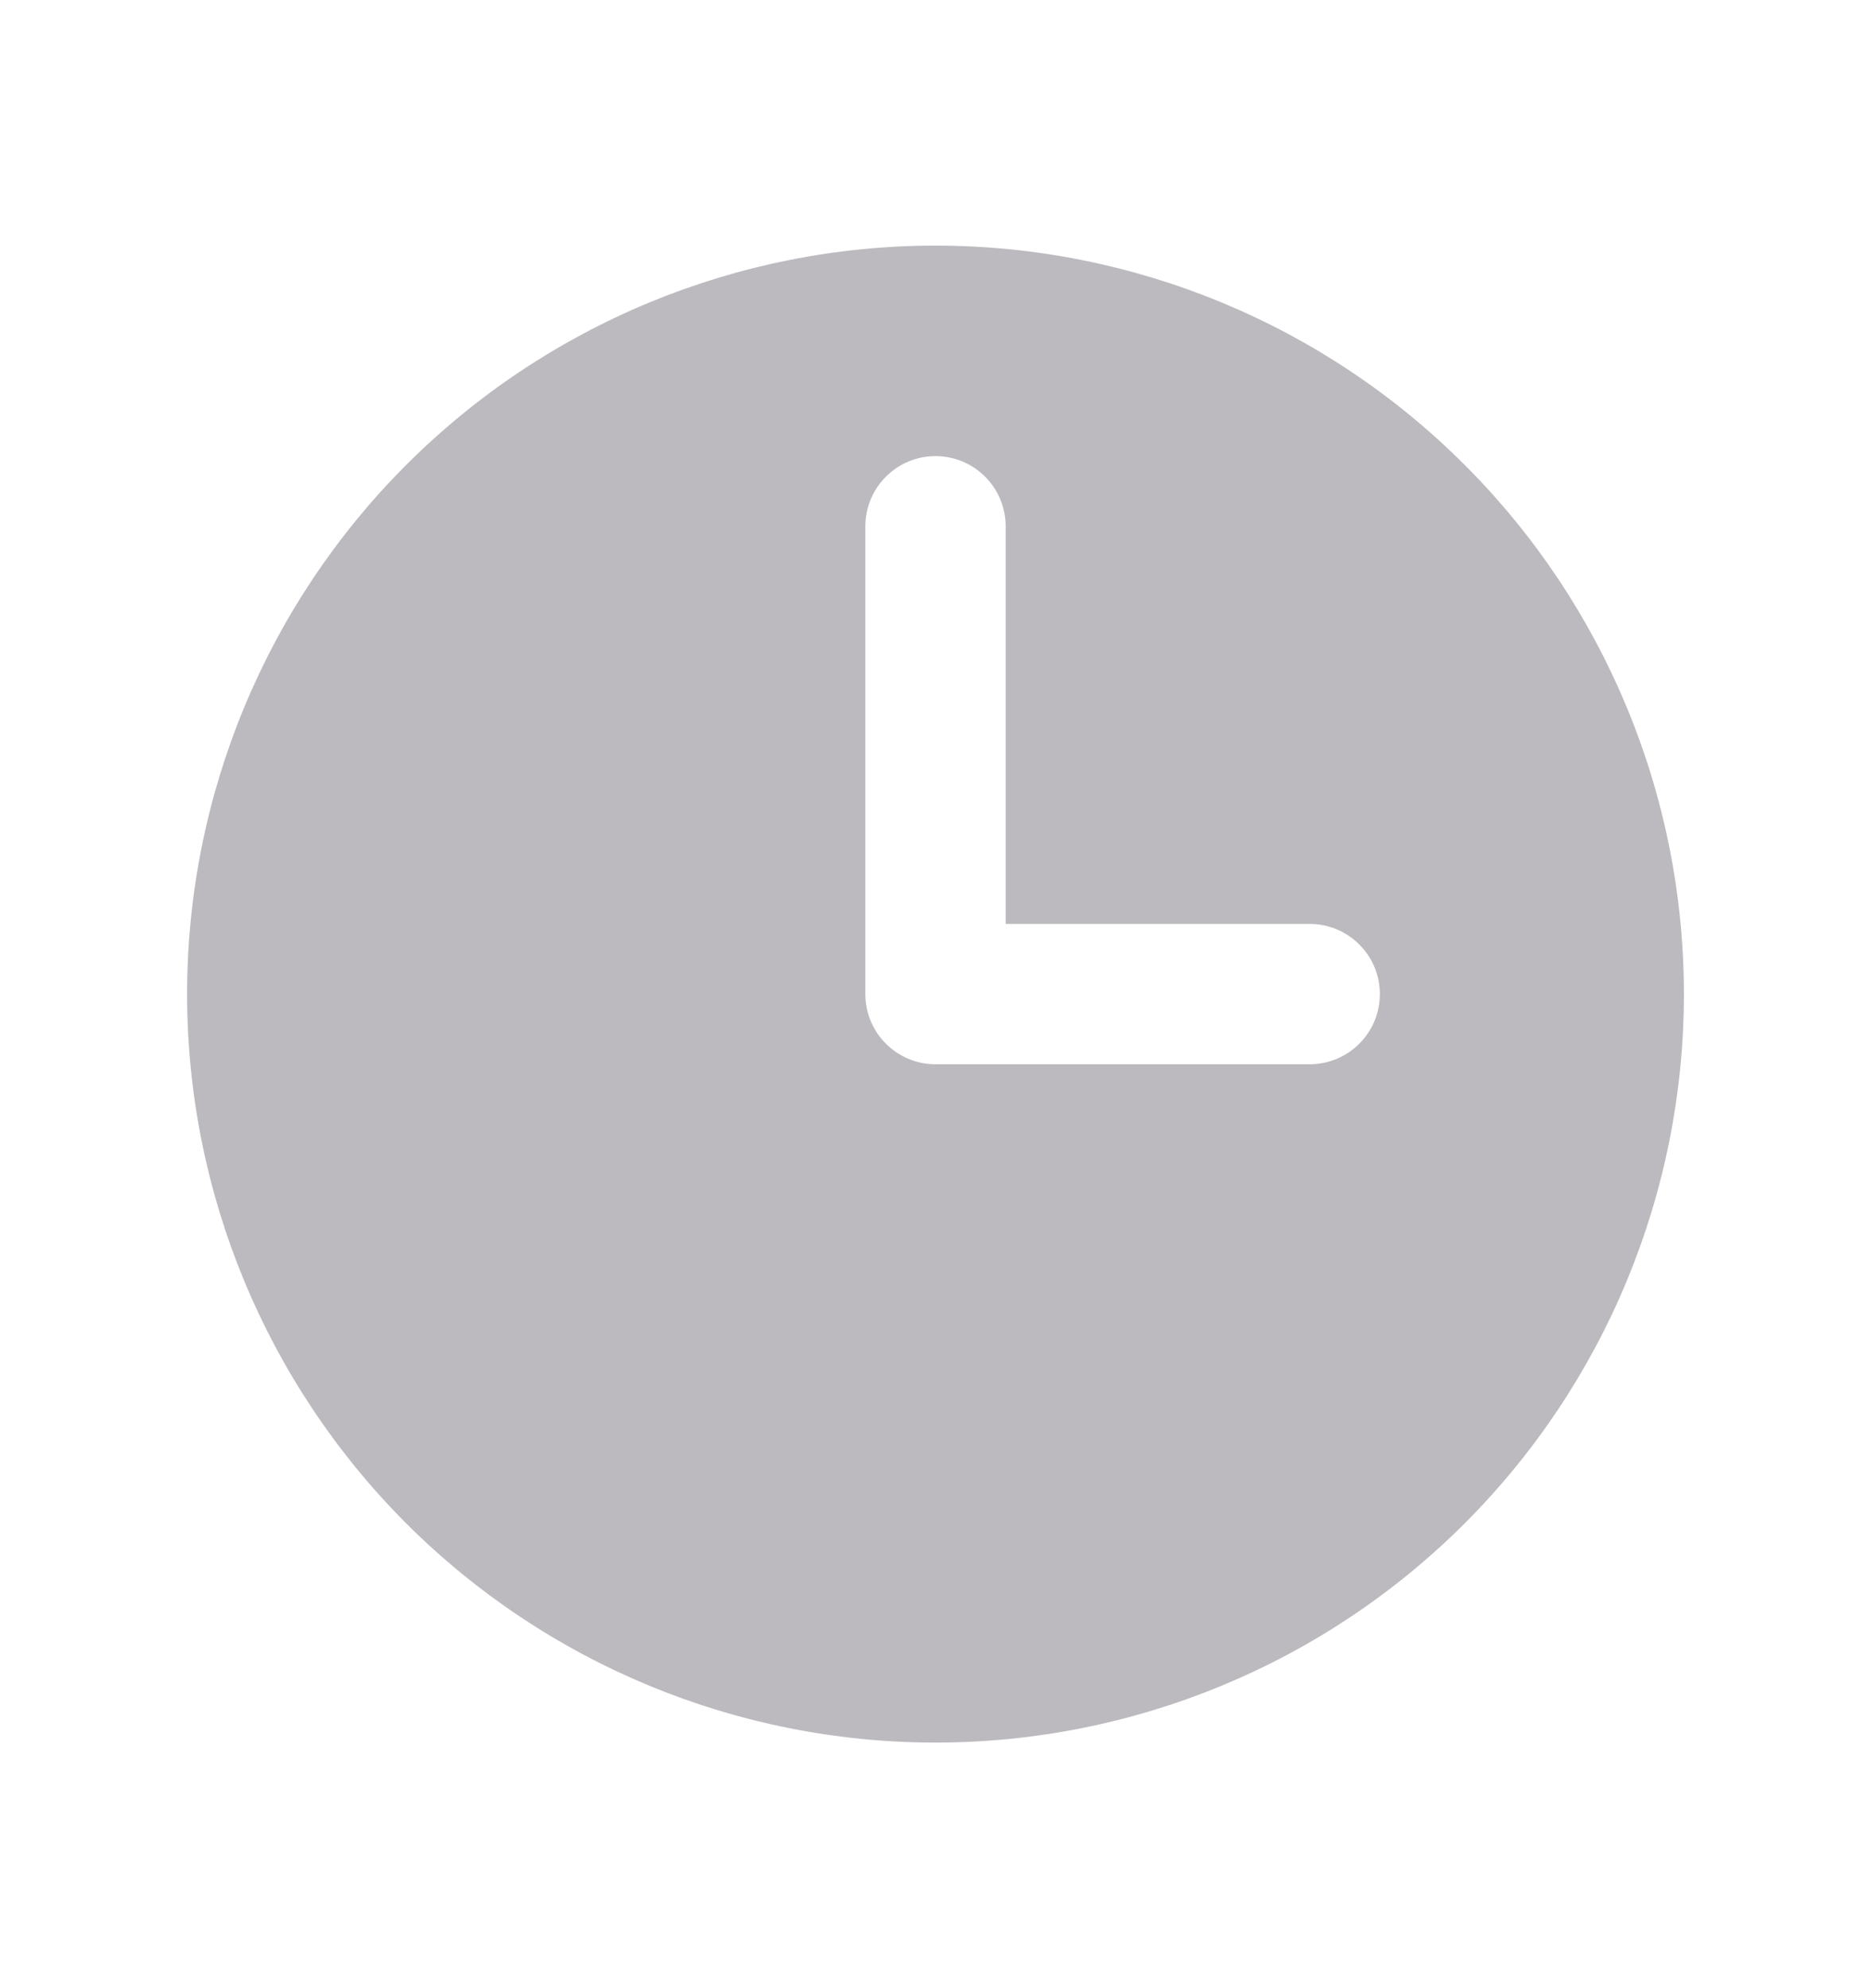 <svg width="16" height="17" viewBox="0 0 16 17" fill="none" xmlns="http://www.w3.org/2000/svg">
<path fill-rule="evenodd" clip-rule="evenodd" d="M8 14.9C9.697 14.9 11.325 14.226 12.525 13.026C13.726 11.825 14.4 10.197 14.4 8.5C14.4 6.803 13.726 5.175 12.525 3.975C11.325 2.774 9.697 2.1 8 2.1C6.303 2.1 4.675 2.774 3.474 3.975C2.274 5.175 1.6 6.803 1.6 8.5C1.6 10.197 2.274 11.825 3.474 13.026C4.675 14.226 6.303 14.9 8 14.9ZM8.6 4.5C8.6 4.341 8.537 4.188 8.424 4.076C8.312 3.963 8.159 3.9 8 3.9C7.841 3.9 7.688 3.963 7.576 4.076C7.463 4.188 7.4 4.341 7.4 4.5V8.5C7.4 8.831 7.669 9.1 8 9.1H11.2C11.359 9.1 11.512 9.037 11.624 8.924C11.737 8.812 11.8 8.659 11.8 8.5C11.8 8.341 11.737 8.188 11.624 8.076C11.512 7.963 11.359 7.9 11.2 7.9H8.6V4.5Z" fill="#1E1A26" fill-opacity="0.3"/>
</svg>
